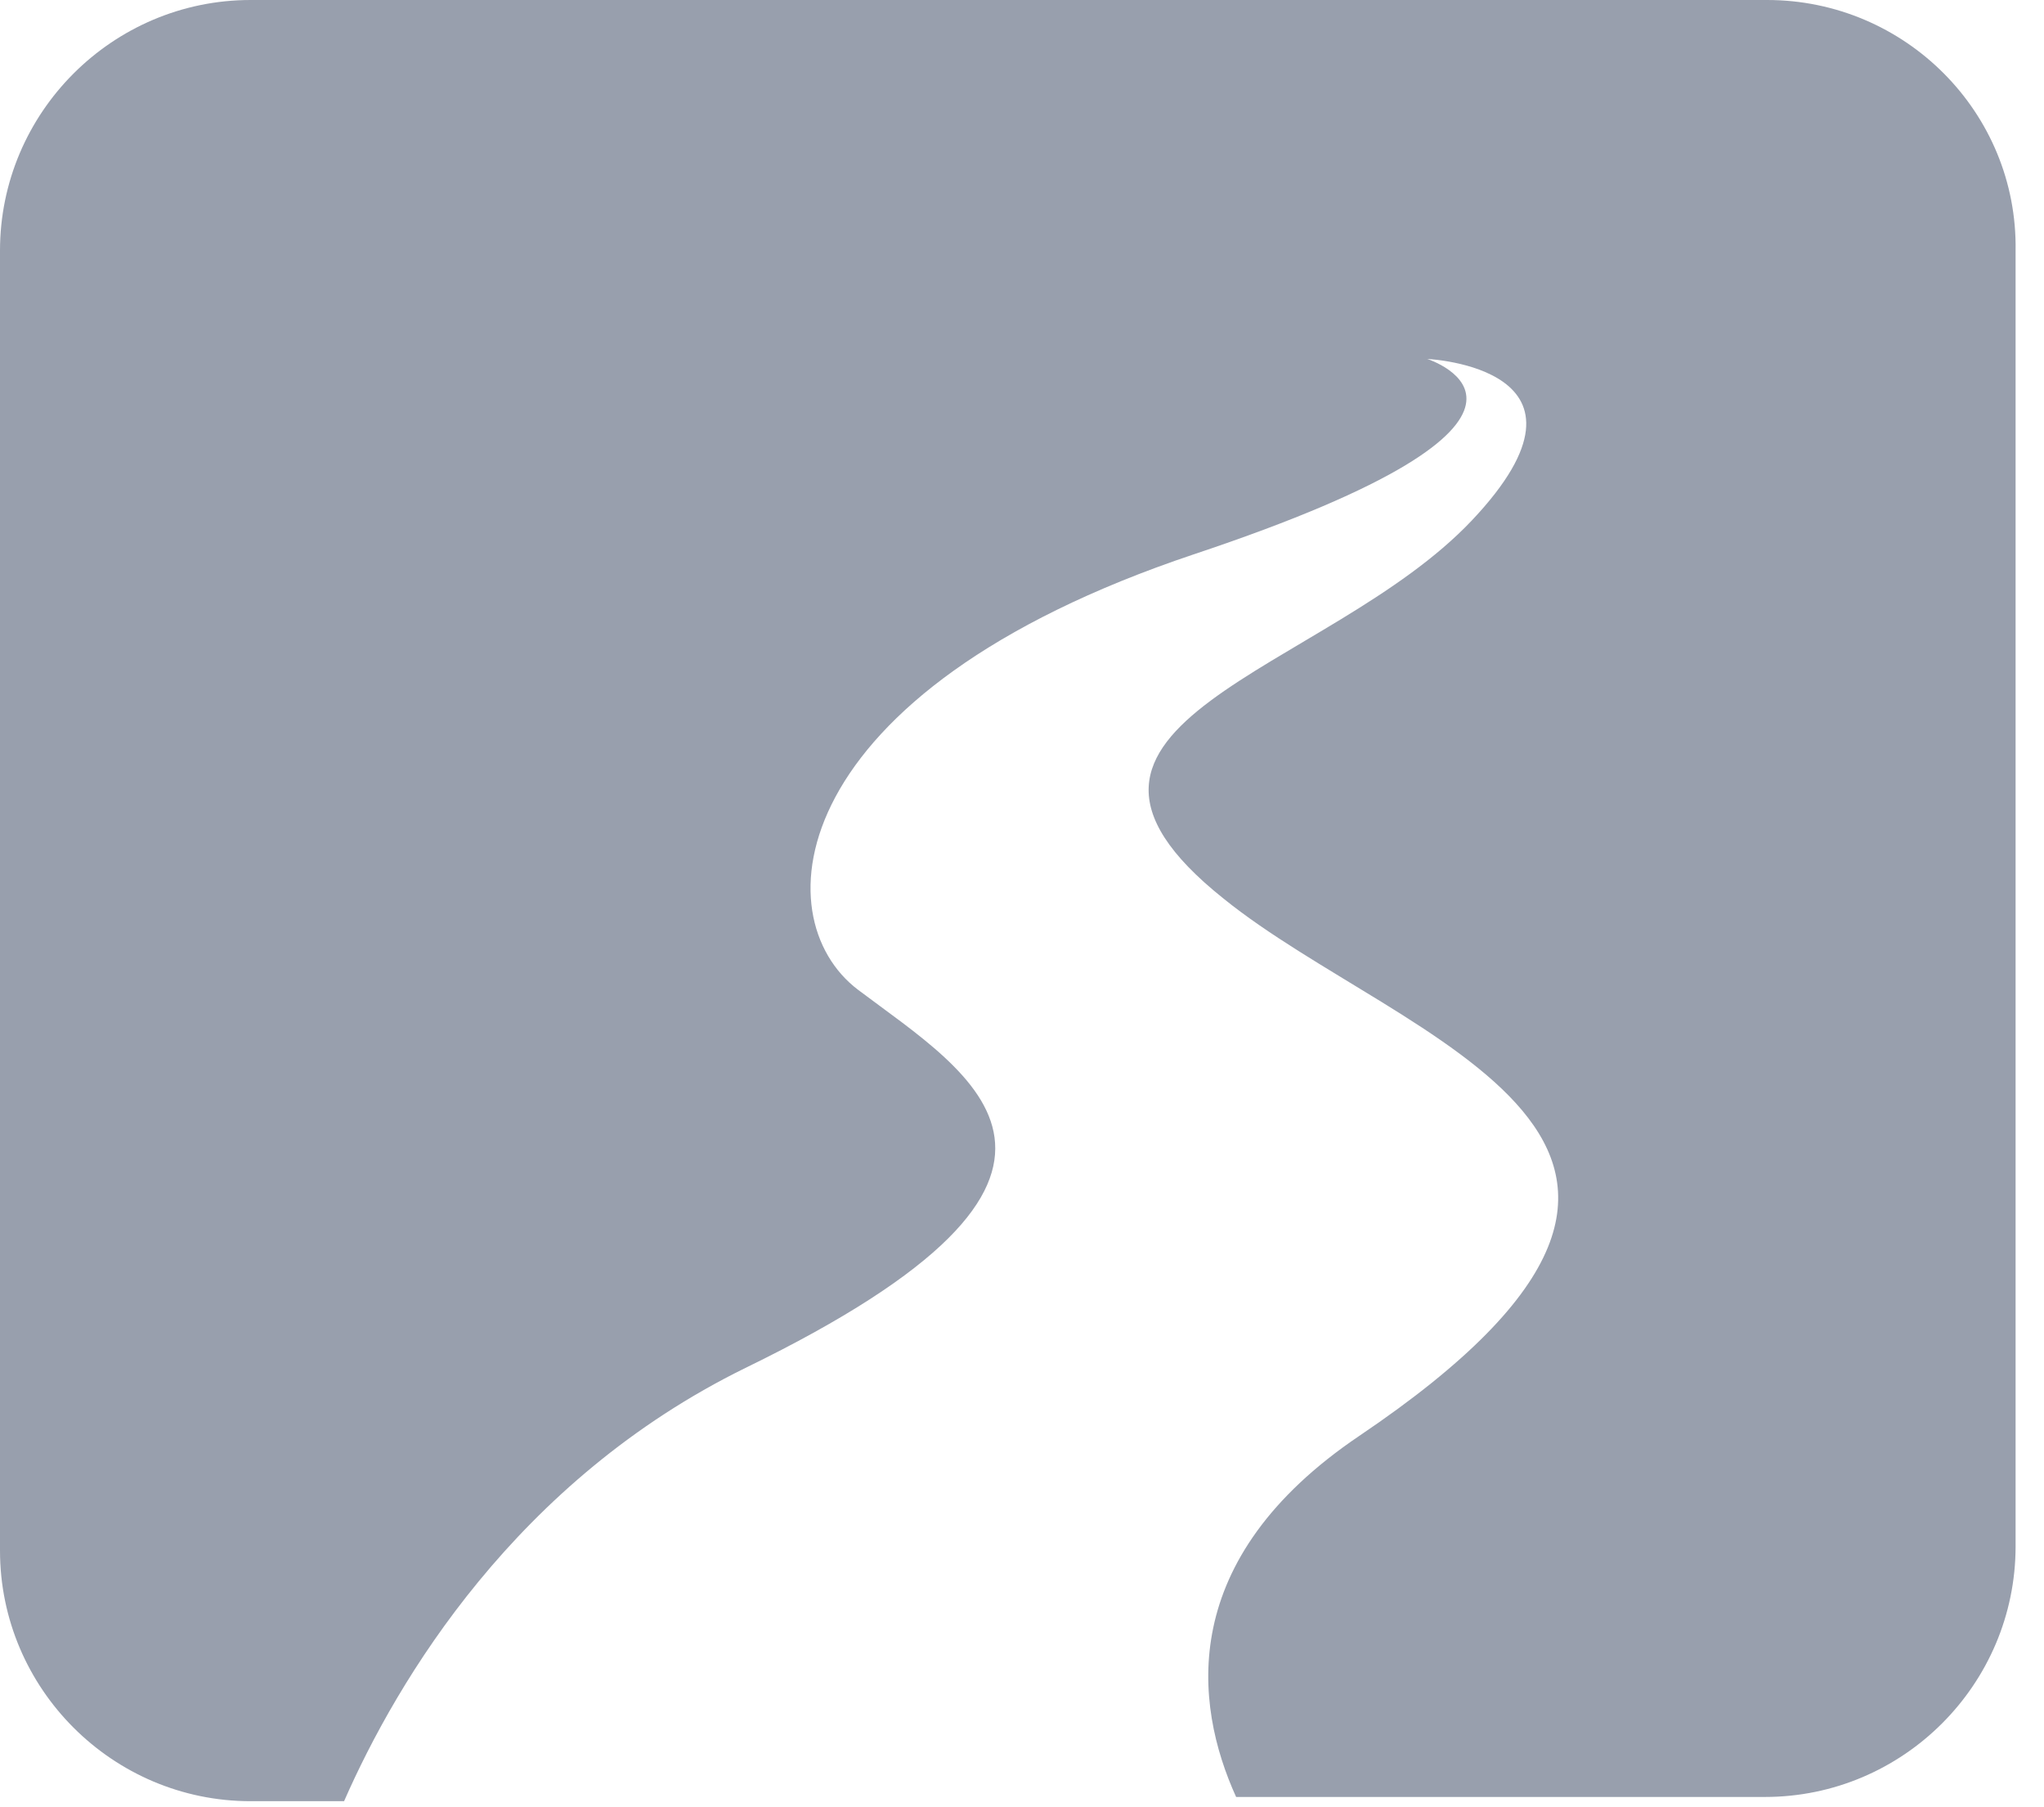 <svg width="69" height="61" viewBox="0 0 69 61" fill="none" xmlns="http://www.w3.org/2000/svg">
<path d="M59.653 0H8.46C3.8 0 0 3.8 0 8.46V52.34C0 57 3.8 60.8 8.46 60.8H11.615C13.408 56.713 17.423 49.974 25.166 46.174C38.717 39.577 32.766 36.279 28.966 33.411C25.74 30.974 26.385 23.374 40.294 18.713C54.276 14.053 48.181 12.117 48.181 12.117C48.181 12.117 54.562 12.404 49.687 17.566C44.811 22.728 33.842 24.377 41.298 30.328C47.321 35.204 60.657 38.502 45.887 48.468C39.721 52.626 40.294 57.502 41.728 60.657H59.581C64.242 60.657 68.041 56.857 68.041 52.196V8.46C68.113 3.8 64.313 0 59.653 0Z" fill="#989FAD"/>
</svg>
